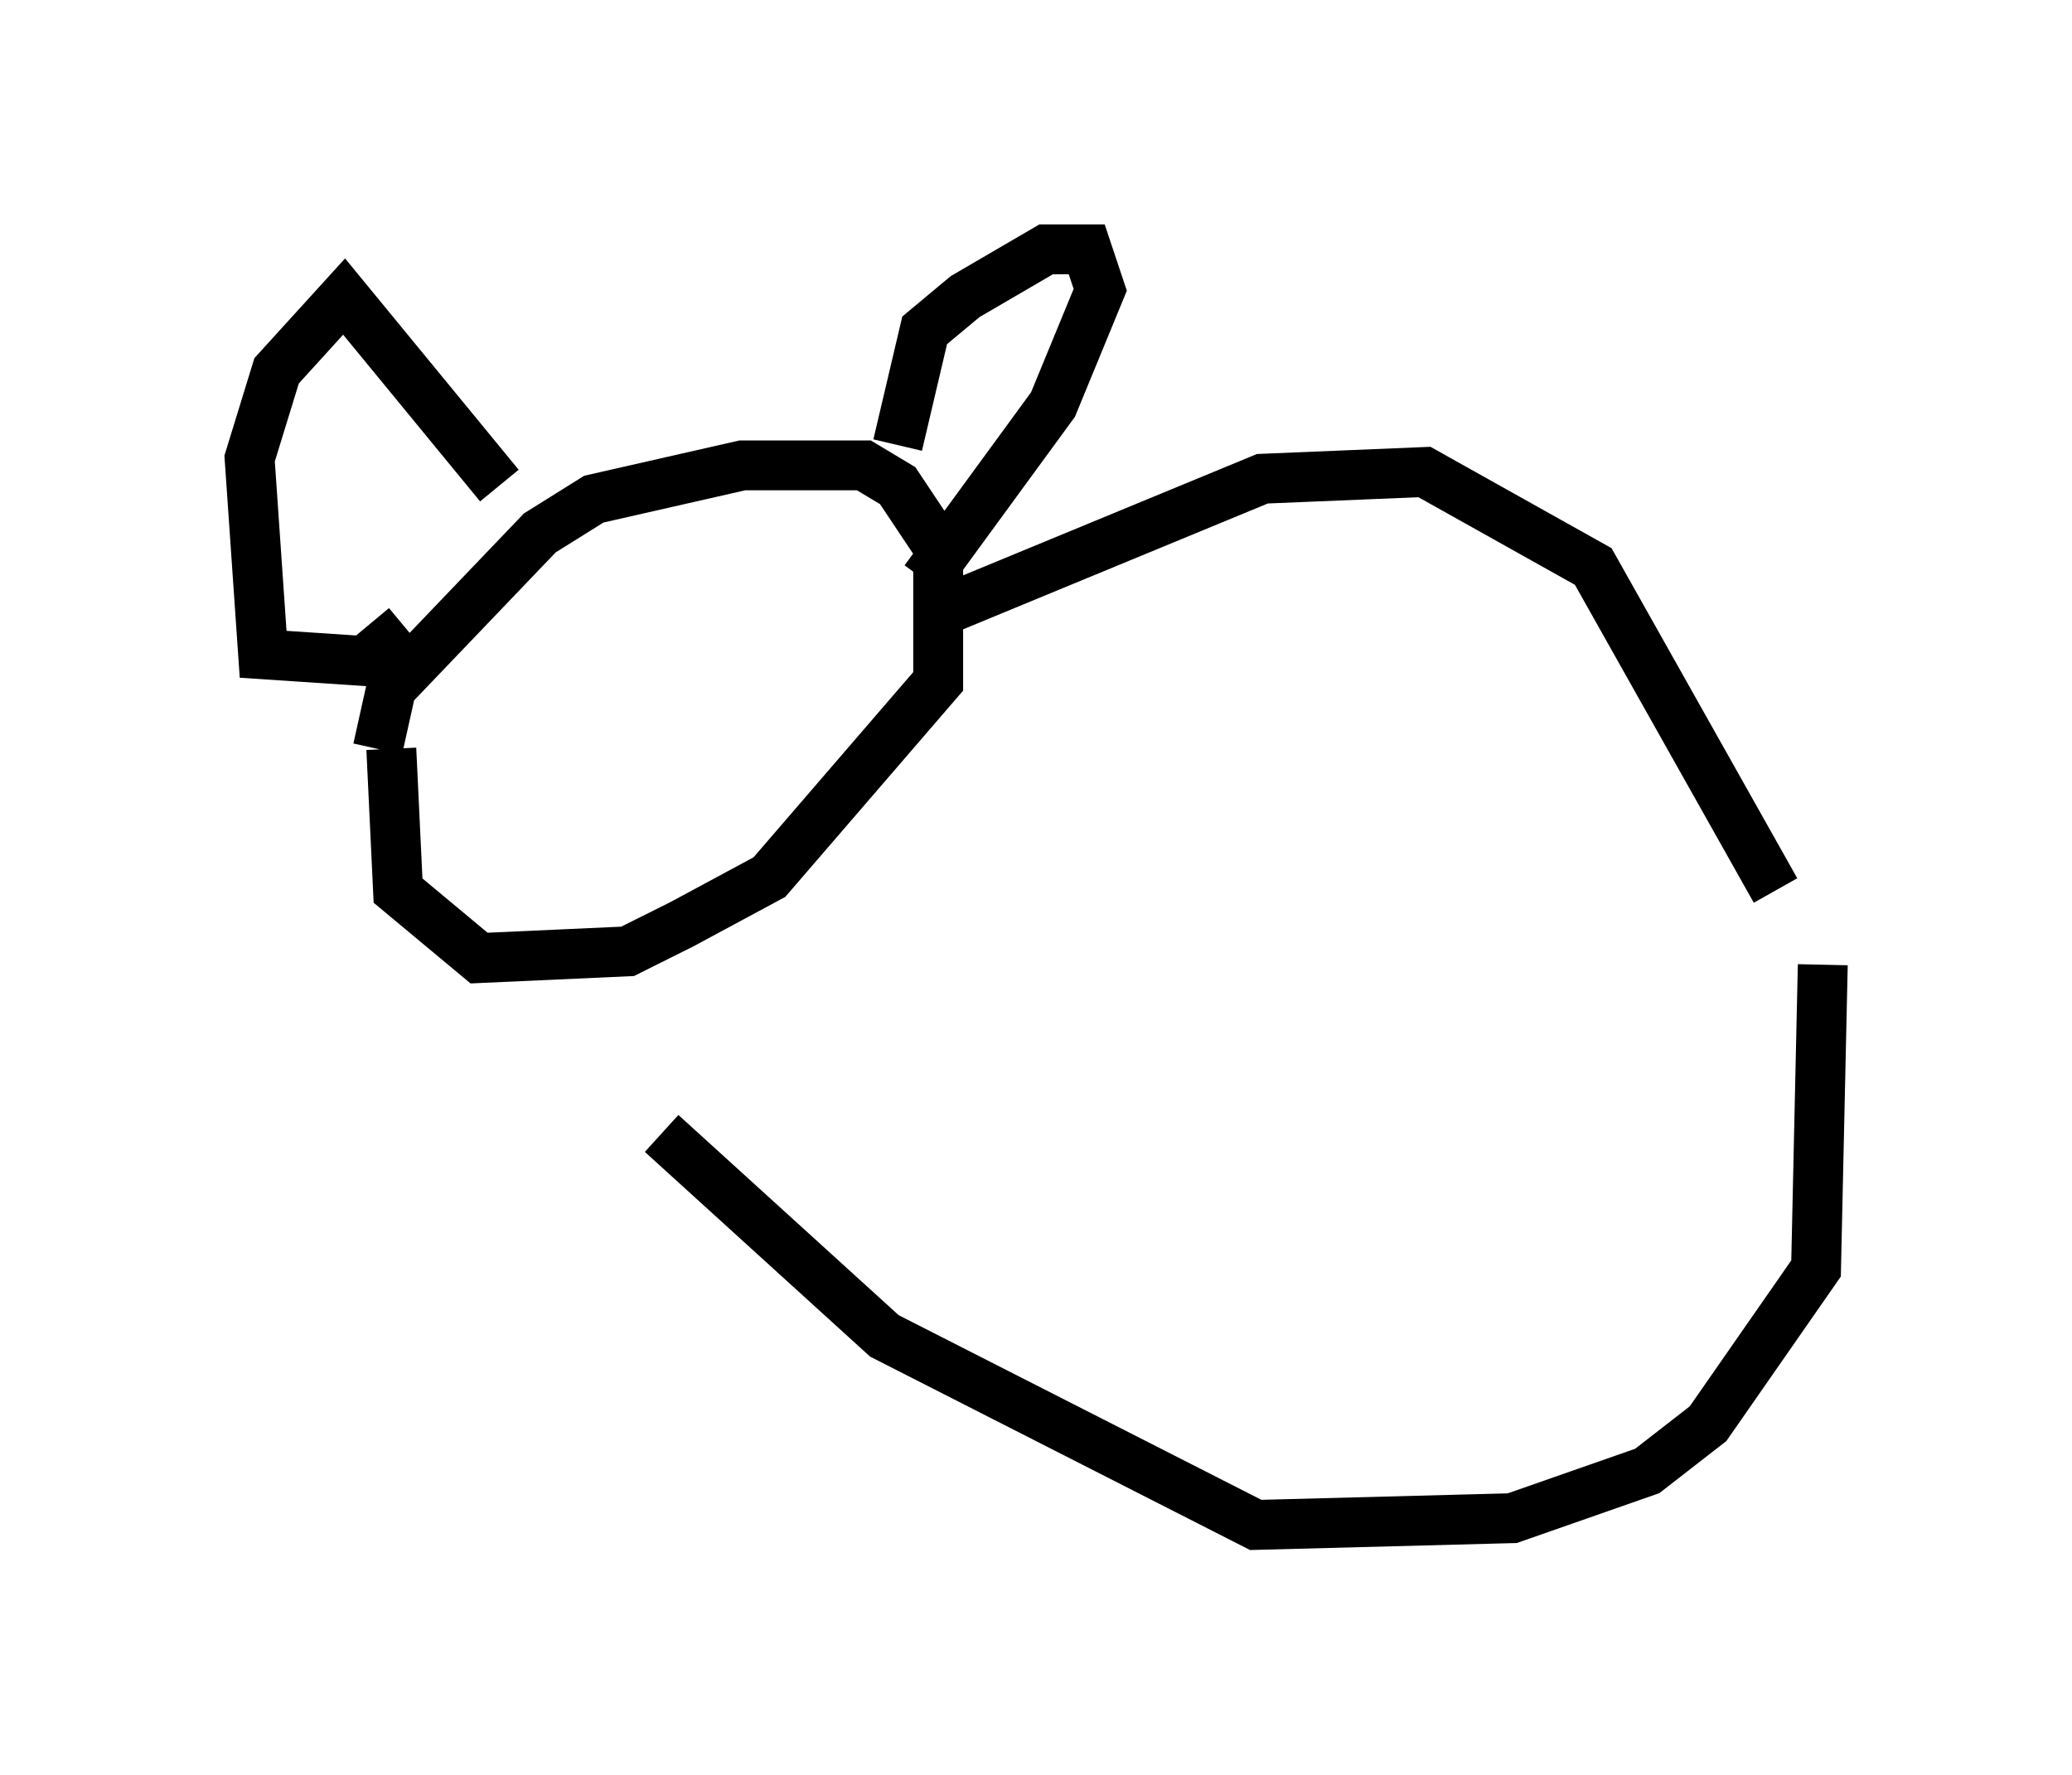 <?xml version="1.0" encoding="utf-8" ?>
<svg baseProfile="full" height="35.575" version="1.1" width="41.529" xmlns="http://www.w3.org/2000/svg" xmlns:ev="http://www.w3.org/2001/xml-events" xmlns:xlink="http://www.w3.org/1999/xlink"><defs /><rect fill="white" height="35.575" width="41.529" x="0" y="0" /><path d="M8.654, 16.096 m-1.083, -1.083 l0.271, -1.218 2.977, -3.112 l1.083, -0.677 2.977, -0.677 l2.436, 0.0 0.677, 0.406 l0.812, 1.218 0.0, 2.706 l-3.383, 3.924 -1.759, 0.947 l-1.083, 0.541 -2.977, 0.135 l-1.624, -1.353 -0.135, -2.842 m10.149, -6.089 l0.541, -2.3 0.812, -0.677 l1.624, -0.947 0.812, 0.0 l0.271, 0.812 -0.947, 2.3 l-2.571, 3.518 m-8.525, -1.894 l-3.112, -3.789 -1.353, 1.488 l-0.541, 1.759 0.271, 3.924 l2.03, 0.135 0.812, -0.677 m10.961, -0.406 l6.225, -2.571 3.248, -0.135 l3.383, 1.894 3.654, 6.495 m0.947, 1.488 l-0.135, 6.089 -2.165, 3.112 l-1.218, 0.947 -2.706, 0.947 l-5.142, 0.135 -7.442, -3.789 l-4.465, -4.059 " fill="none" stroke="black" stroke-width="1" /></svg>